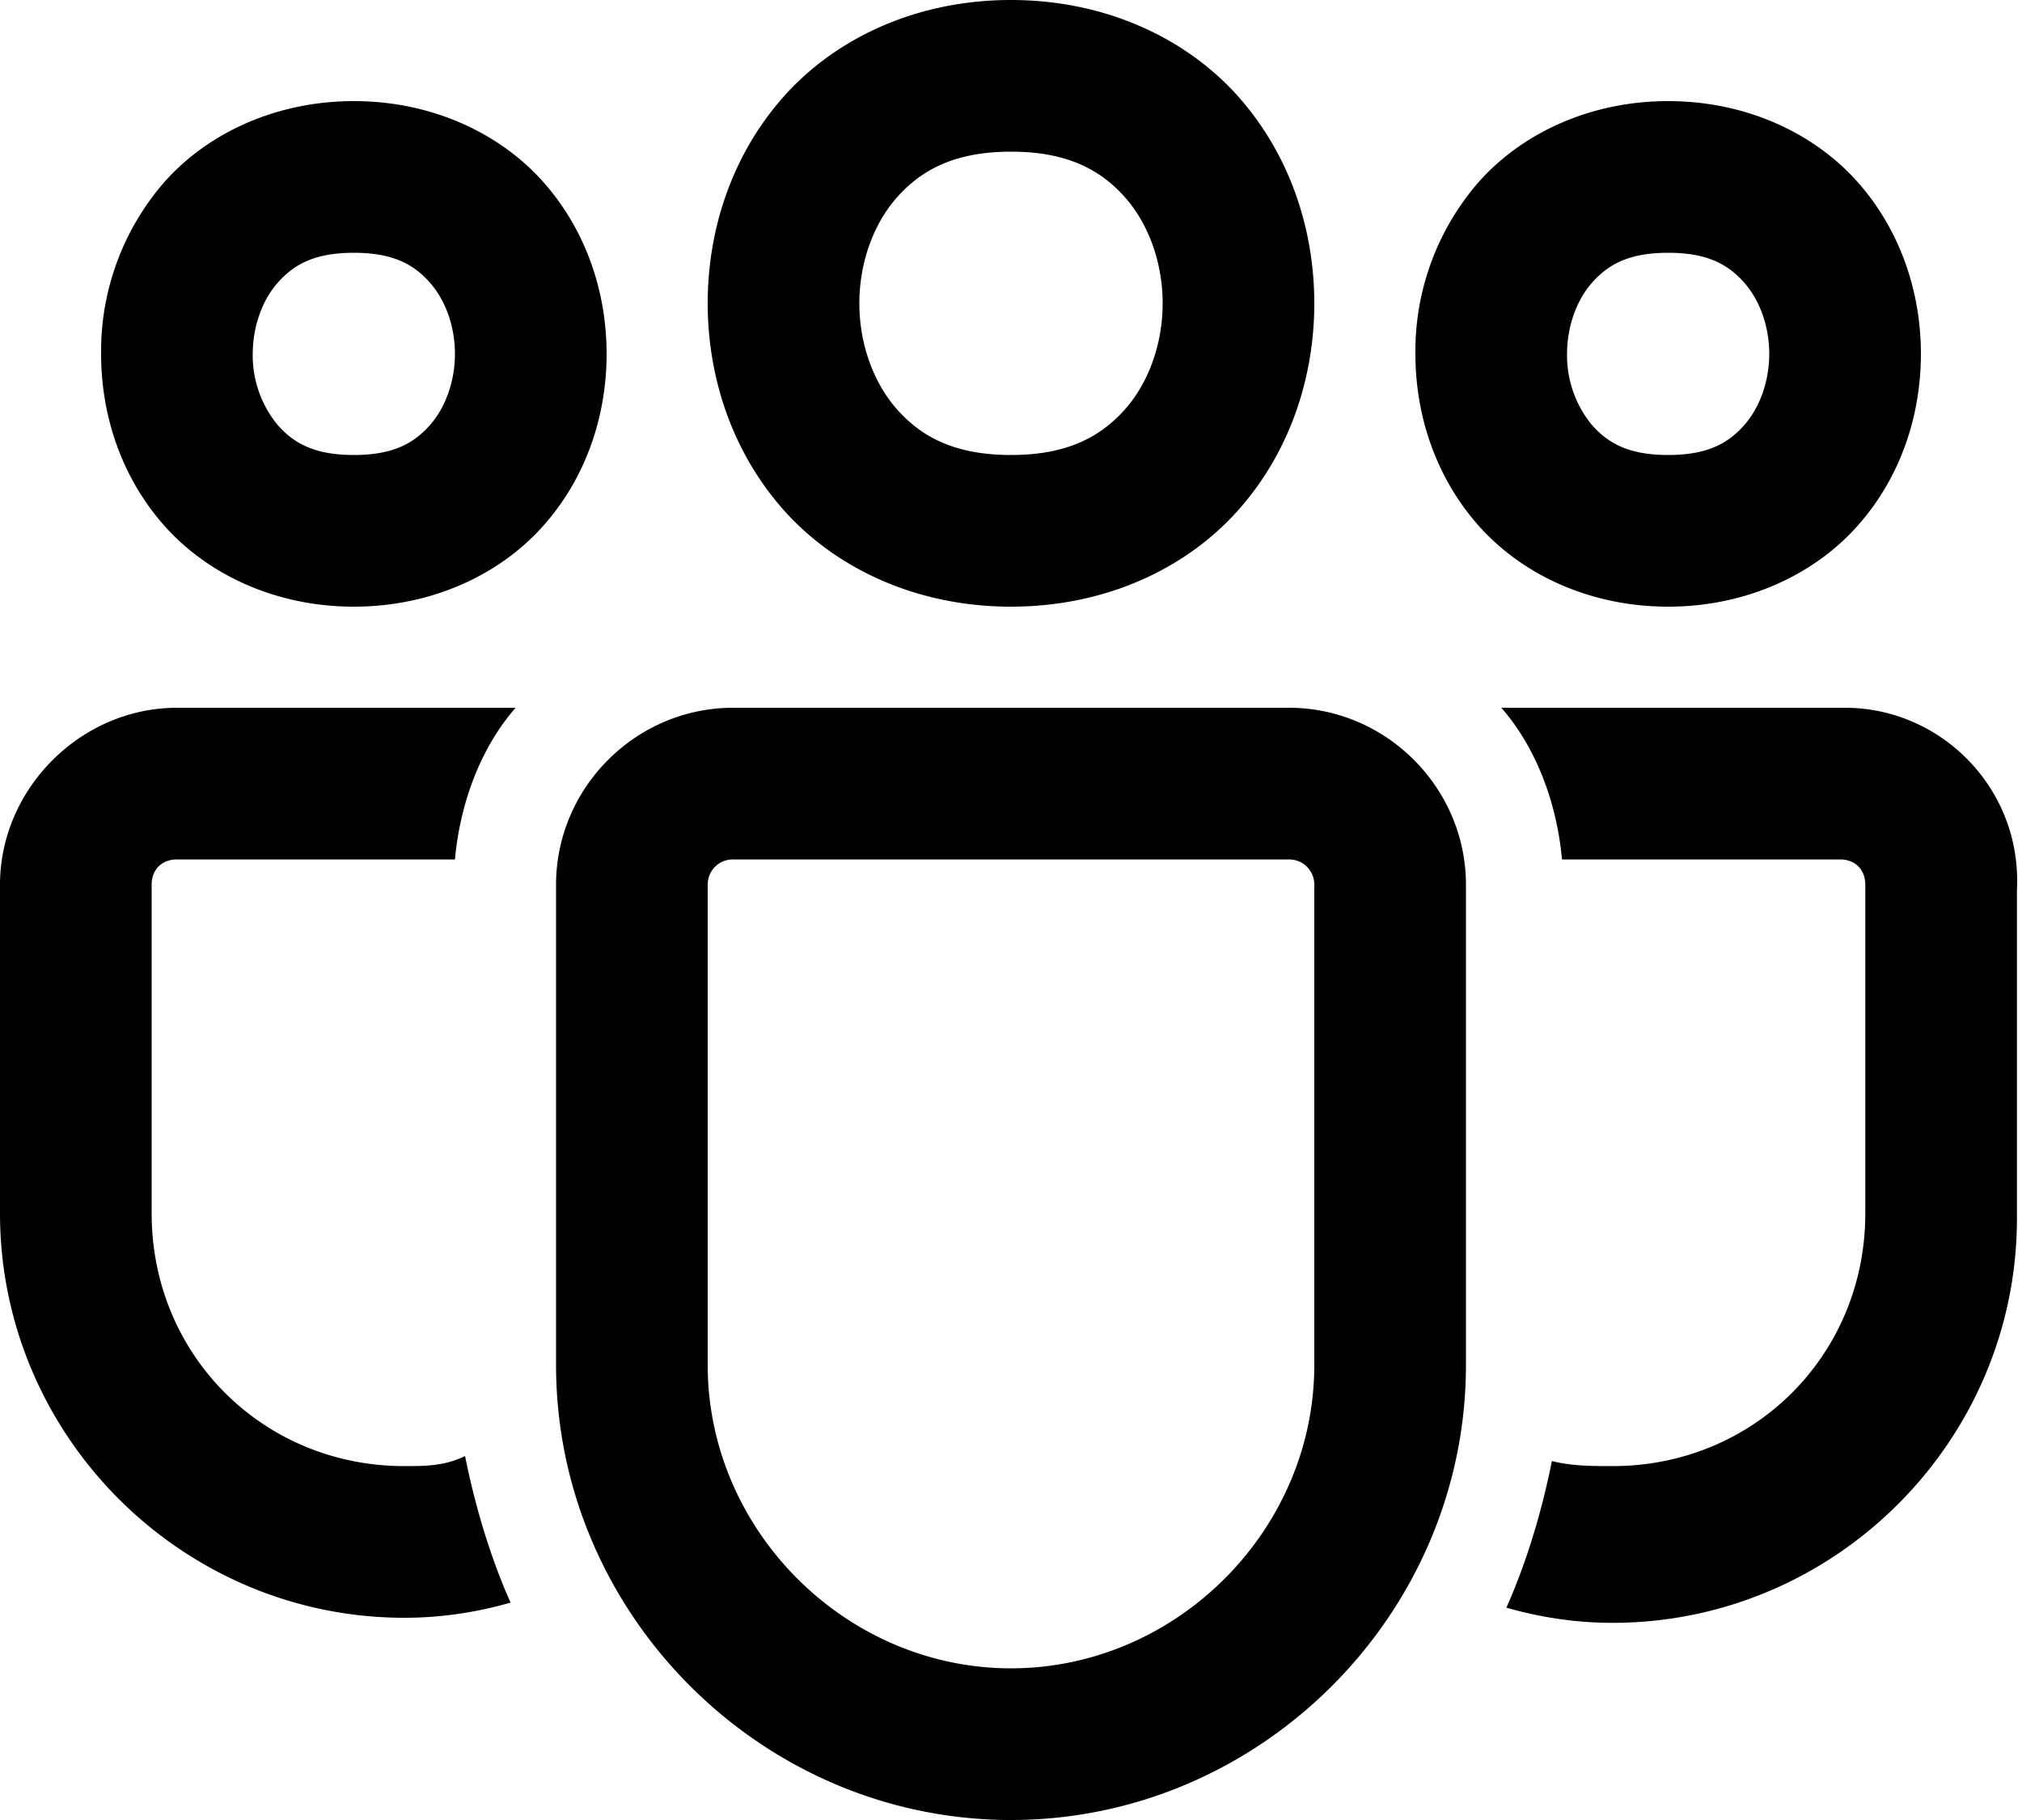 <svg xmlns="http://www.w3.org/2000/svg" fill="none" viewBox="0 0 20 18"><path fill="currentColor" d="M10 0c-.938 0-1.736.379-2.248.955C7.239 1.532 7 2.271 7 3c0 .73.24 1.468.752 2.045C8.264 5.62 9.062 6 10 6c.938 0 1.736-.379 2.248-.955C12.761 4.468 13 3.729 13 3c0-.73-.24-1.468-.752-2.045C11.736.38 10.938 0 10 0ZM3.5 1c-.77 0-1.444.316-1.873.799A2.547 2.547 0 0 0 1 3.5c0 .604.198 1.218.627 1.701C2.057 5.684 2.729 6 3.5 6c.77 0 1.444-.316 1.873-.799C5.803 4.718 6 4.104 6 3.5c0-.604-.198-1.218-.627-1.701C4.943 1.316 4.271 1 3.5 1Zm13 0c-.77 0-1.444.316-1.873.799A2.547 2.547 0 0 0 14 3.5c0 .604.198 1.218.627 1.701.43.483 1.102.799 1.873.799.77 0 1.444-.316 1.873-.799.43-.483.627-1.097.627-1.701 0-.604-.198-1.218-.627-1.701C17.943 1.316 17.271 1 16.5 1Zm-6.5.5c.563 0 .89.184 1.127.451S11.5 2.604 11.5 3c0 .396-.136.782-.373 1.049-.238.267-.565.451-1.127.451-.563 0-.89-.184-1.127-.451S8.5 3.396 8.5 3c0-.396.136-.782.373-1.049.238-.267.565-.451 1.127-.451Zm-6.5 1c.396 0 .598.121.752.295.154.173.248.434.248.705 0 .27-.094.532-.248.705-.154.174-.356.295-.752.295s-.598-.121-.752-.295A1.08 1.08 0 0 1 2.5 3.5c0-.27.094-.532.248-.705.154-.174.356-.295.752-.295Zm13 0c.396 0 .598.121.752.295.154.173.248.434.248.705 0 .27-.094.532-.248.705-.154.174-.356.295-.752.295s-.598-.121-.752-.295A1.08 1.08 0 0 1 15.5 3.5c0-.27.094-.532.248-.705.154-.174.356-.295.752-.295ZM1.75 7C.8 7 0 7.8 0 8.75V12c0 2.2 1.8 4 4 4 .35 0 .7-.05 1.05-.15-.2-.45-.35-.95-.45-1.45-.2.1-.4.1-.6.1-1.4 0-2.5-1.1-2.5-2.5V8.75c0-.15.1-.25.25-.25H4.5c.05-.55.25-1.1.6-1.5H1.75Zm5.5 0c-.96 0-1.75.79-1.75 1.75v4.75c0 2.465 2.035 4.5 4.5 4.5s4.5-2.035 4.5-4.5V8.75c0-.96-.79-1.75-1.75-1.75h-5.5Zm7.6 0c.35.4.55.95.6 1.5h2.75c.15 0 .25.1.25.25V12c0 1.4-1.1 2.5-2.5 2.5-.2 0-.4 0-.6-.05-.1.5-.25 1-.45 1.45.35.1.7.15 1.05.15 2.2 0 4-1.8 4-4V8.8c.05-1-.75-1.8-1.7-1.8h-3.4Zm-7.6 1.5h5.5c.14 0 .25.11.25.25v4.75c0 1.635-1.365 3-3 3s-3-1.365-3-3V8.75c0-.14.11-.25.25-.25Z"/></svg>
